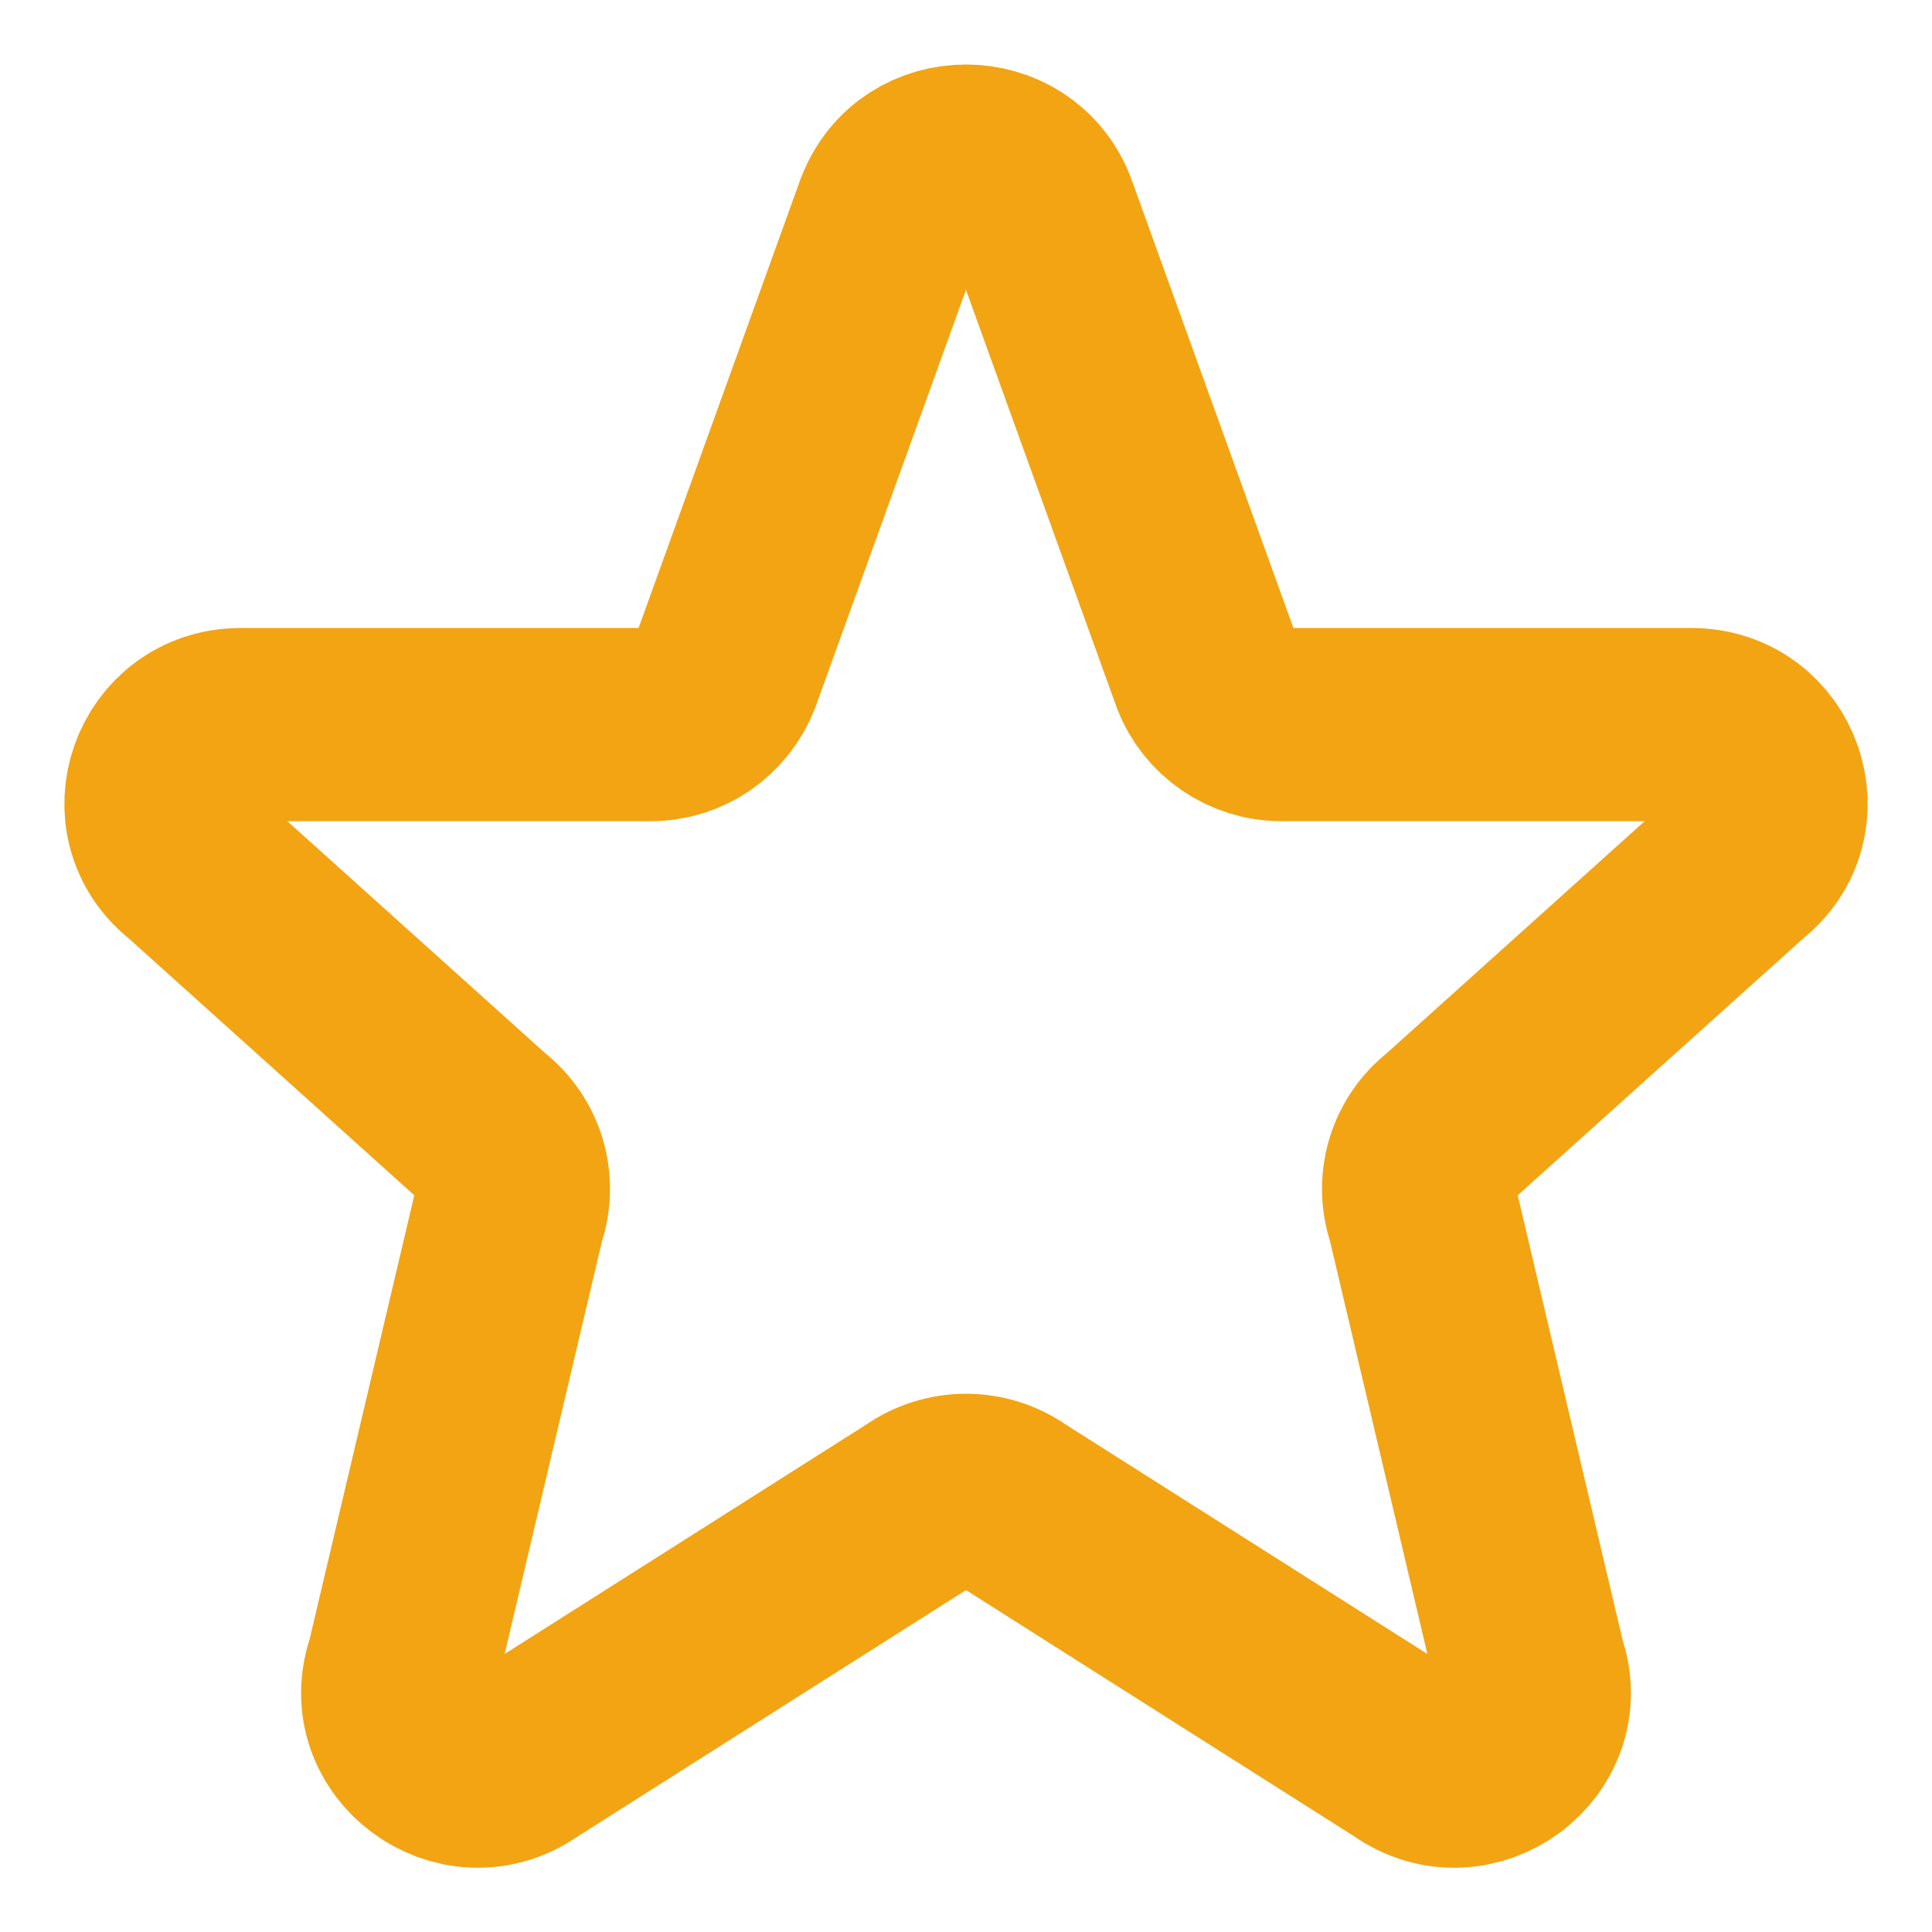<svg width="20" height="20" viewBox="0 0 20 20" fill="none" xmlns="http://www.w3.org/2000/svg">
<path d="M9.228 2.195C9.495 1.492 10.504 1.492 10.772 2.195L12.497 6.974C12.617 7.29 12.925 7.501 13.268 7.501H17.508C18.291 7.501 18.633 8.476 18.017 8.954L15 11.668C14.865 11.772 14.766 11.916 14.718 12.079C14.67 12.243 14.675 12.417 14.732 12.578L15.833 17.247C16.102 17.997 15.233 18.641 14.577 18.18L10.479 15.58C10.339 15.481 10.171 15.428 10 15.428C9.828 15.428 9.661 15.481 9.521 15.58L5.423 18.18C4.768 18.641 3.898 17.996 4.167 17.247L5.268 12.578C5.325 12.417 5.33 12.243 5.282 12.079C5.234 11.916 5.135 11.772 5 11.668L1.983 8.954C1.367 8.476 1.71 7.501 2.492 7.501H6.731C6.898 7.502 7.061 7.452 7.199 7.358C7.336 7.263 7.442 7.13 7.503 6.974L9.227 2.195H9.228Z" stroke="#F2A413" stroke-width="2" stroke-linecap="round" stroke-linejoin="round"/>
</svg>
